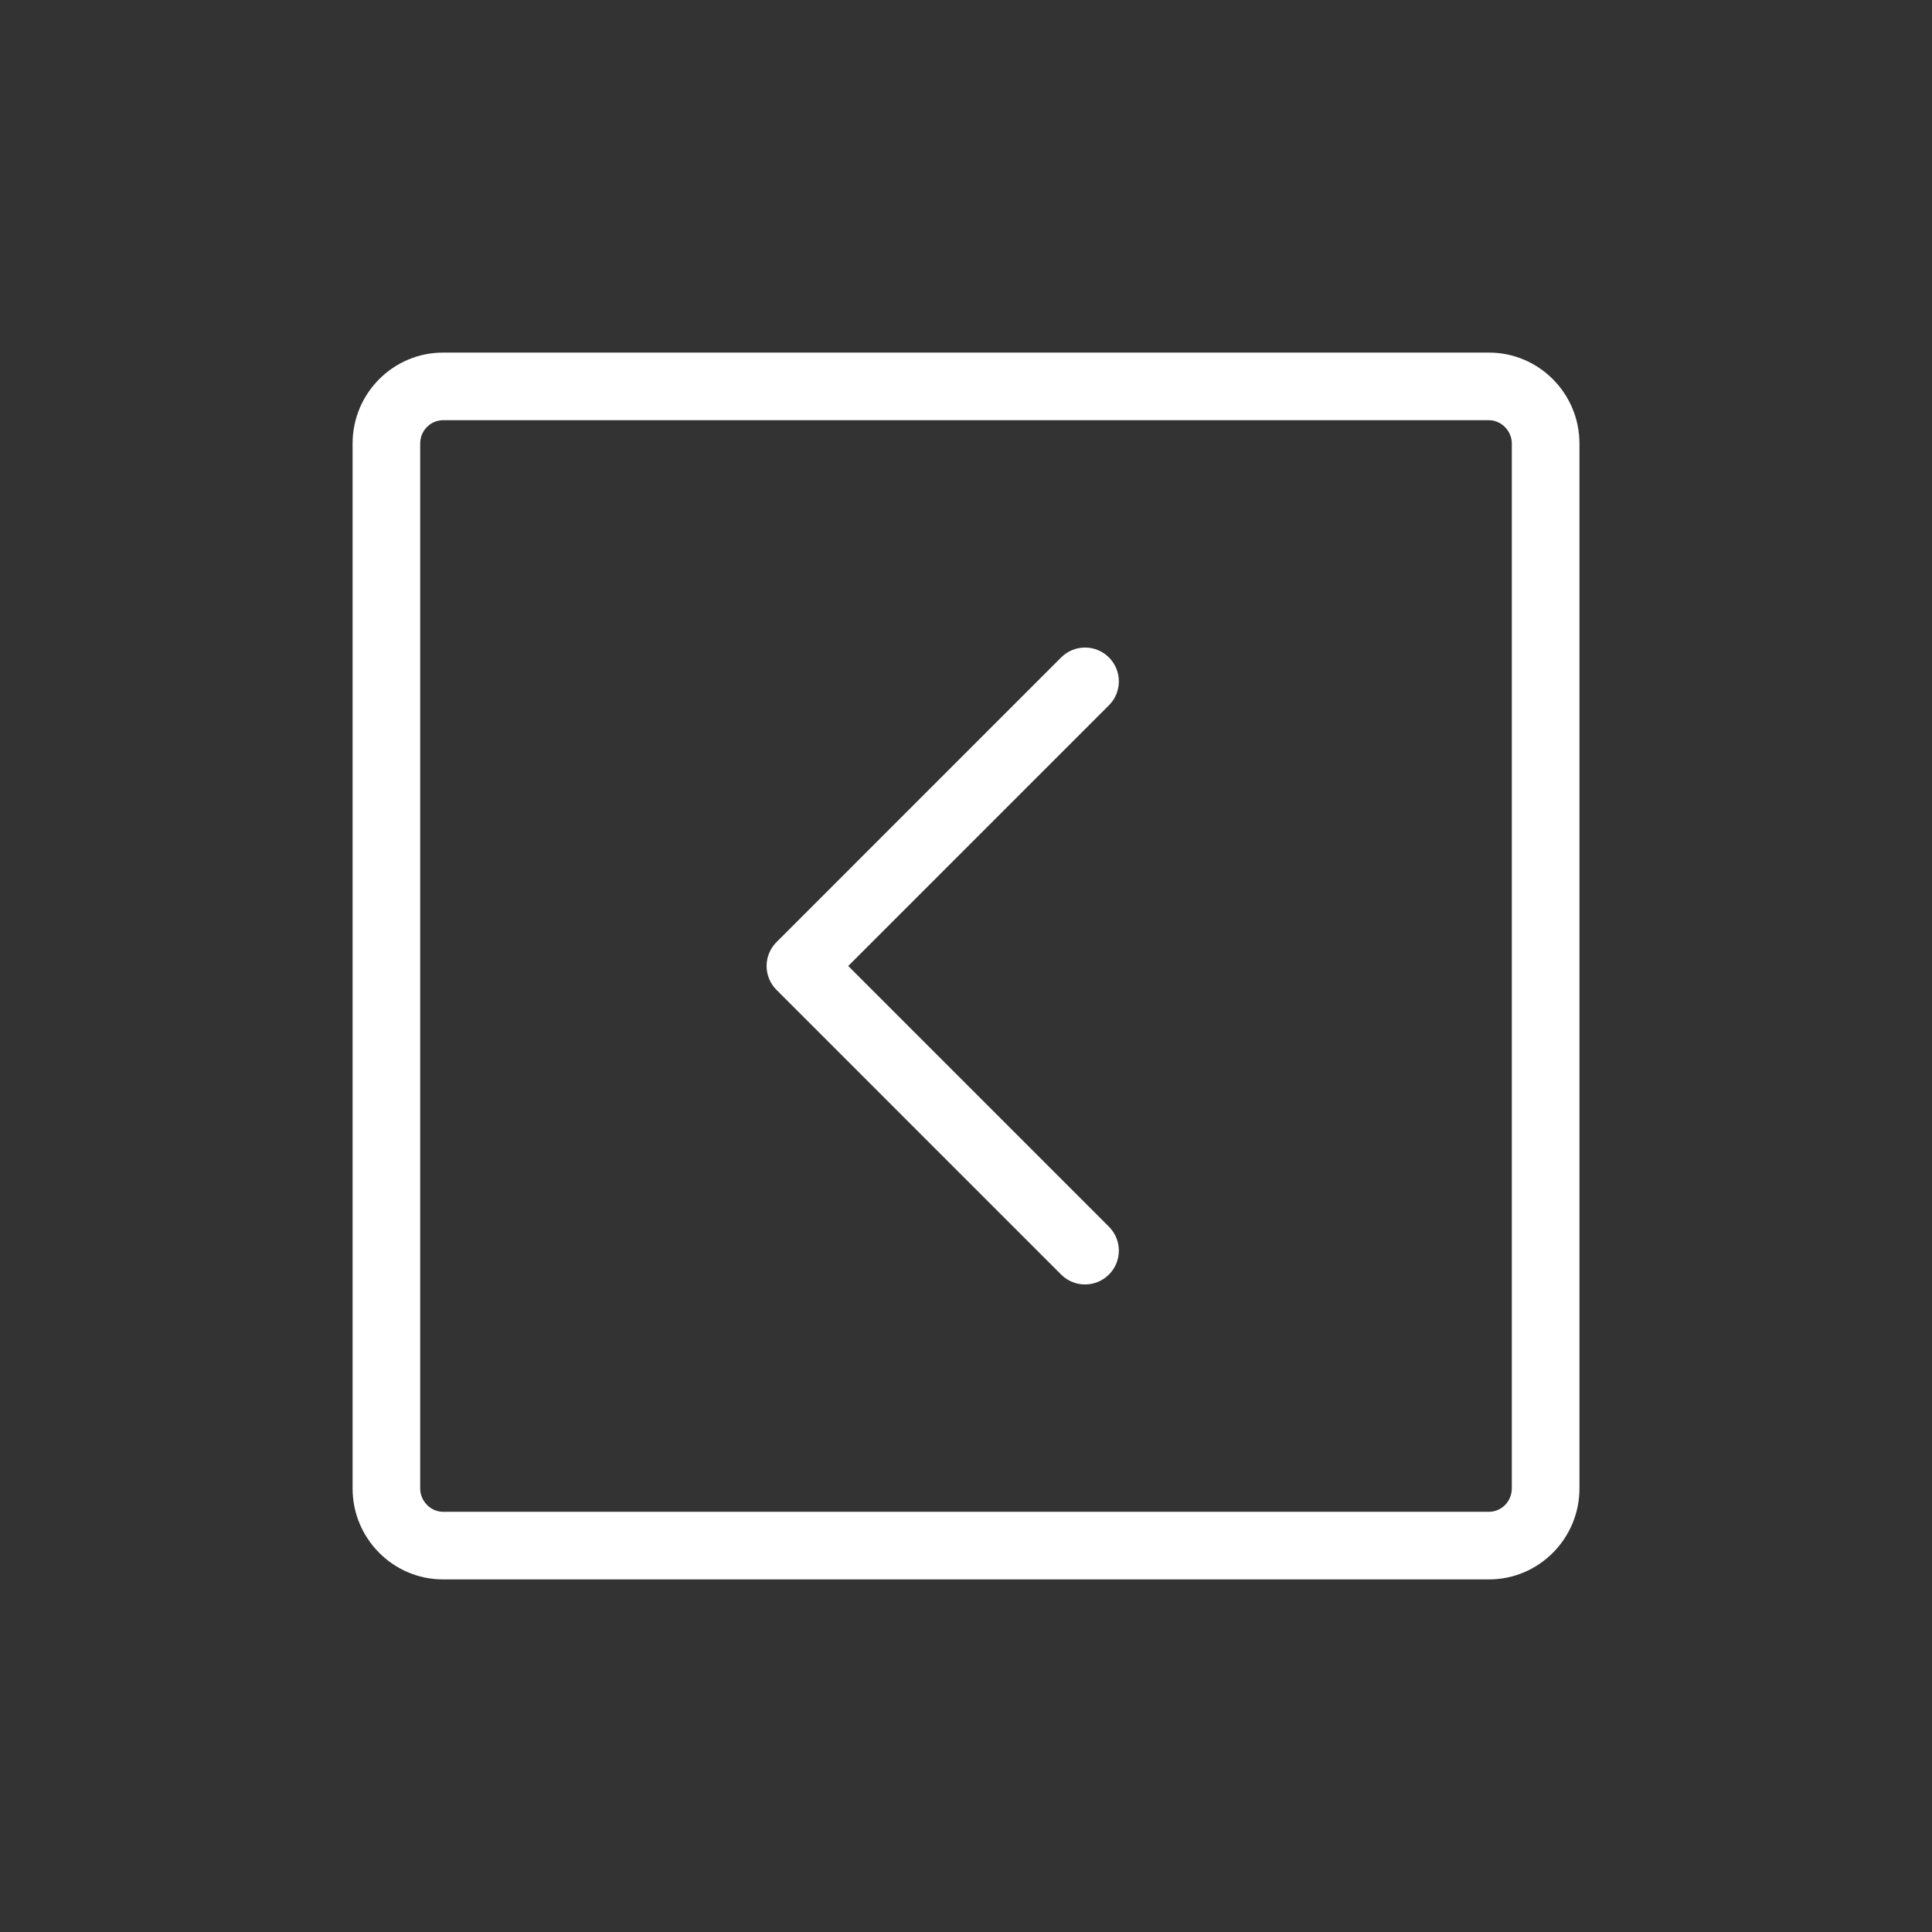 <svg xmlns="http://www.w3.org/2000/svg" xmlns:xlink="http://www.w3.org/1999/xlink" version="1.1" x="0px" y="0px" viewBox="0 0 100 100" enable-background="new 0 0 100 100" xml:space="preserve"><rect x="0" y="0" width="100" height="100" fill="#333333" stroke="none"/><path fill="#ffffff" d="M40.192,48.763L54.924,34.03c0.683-0.684,1.792-0.684,2.475,0c0.684,0.684,0.684,1.791,0,2.475L43.904,50  l13.495,13.495c0.684,0.684,0.684,1.792,0,2.475c-0.683,0.684-1.792,0.684-2.475,0L40.192,51.237  c-0.342-0.342-0.513-0.79-0.513-1.237S39.85,49.104,40.192,48.763z M18.25,22.955v54.088c0,2.595,2.101,4.707,4.684,4.707h54.134  c2.583,0,4.684-2.111,4.684-4.705V22.957c0-2.596-2.101-4.707-4.684-4.707H22.933C20.35,18.25,18.25,20.36,18.25,22.955z   M78.25,77.045c0,0.665-0.531,1.205-1.184,1.205H22.933c-0.642,0-1.184-0.553-1.184-1.207V22.955c0-0.664,0.531-1.205,1.184-1.205  h54.134c0.642,0,1.184,0.553,1.184,1.207V77.045z"/></svg>